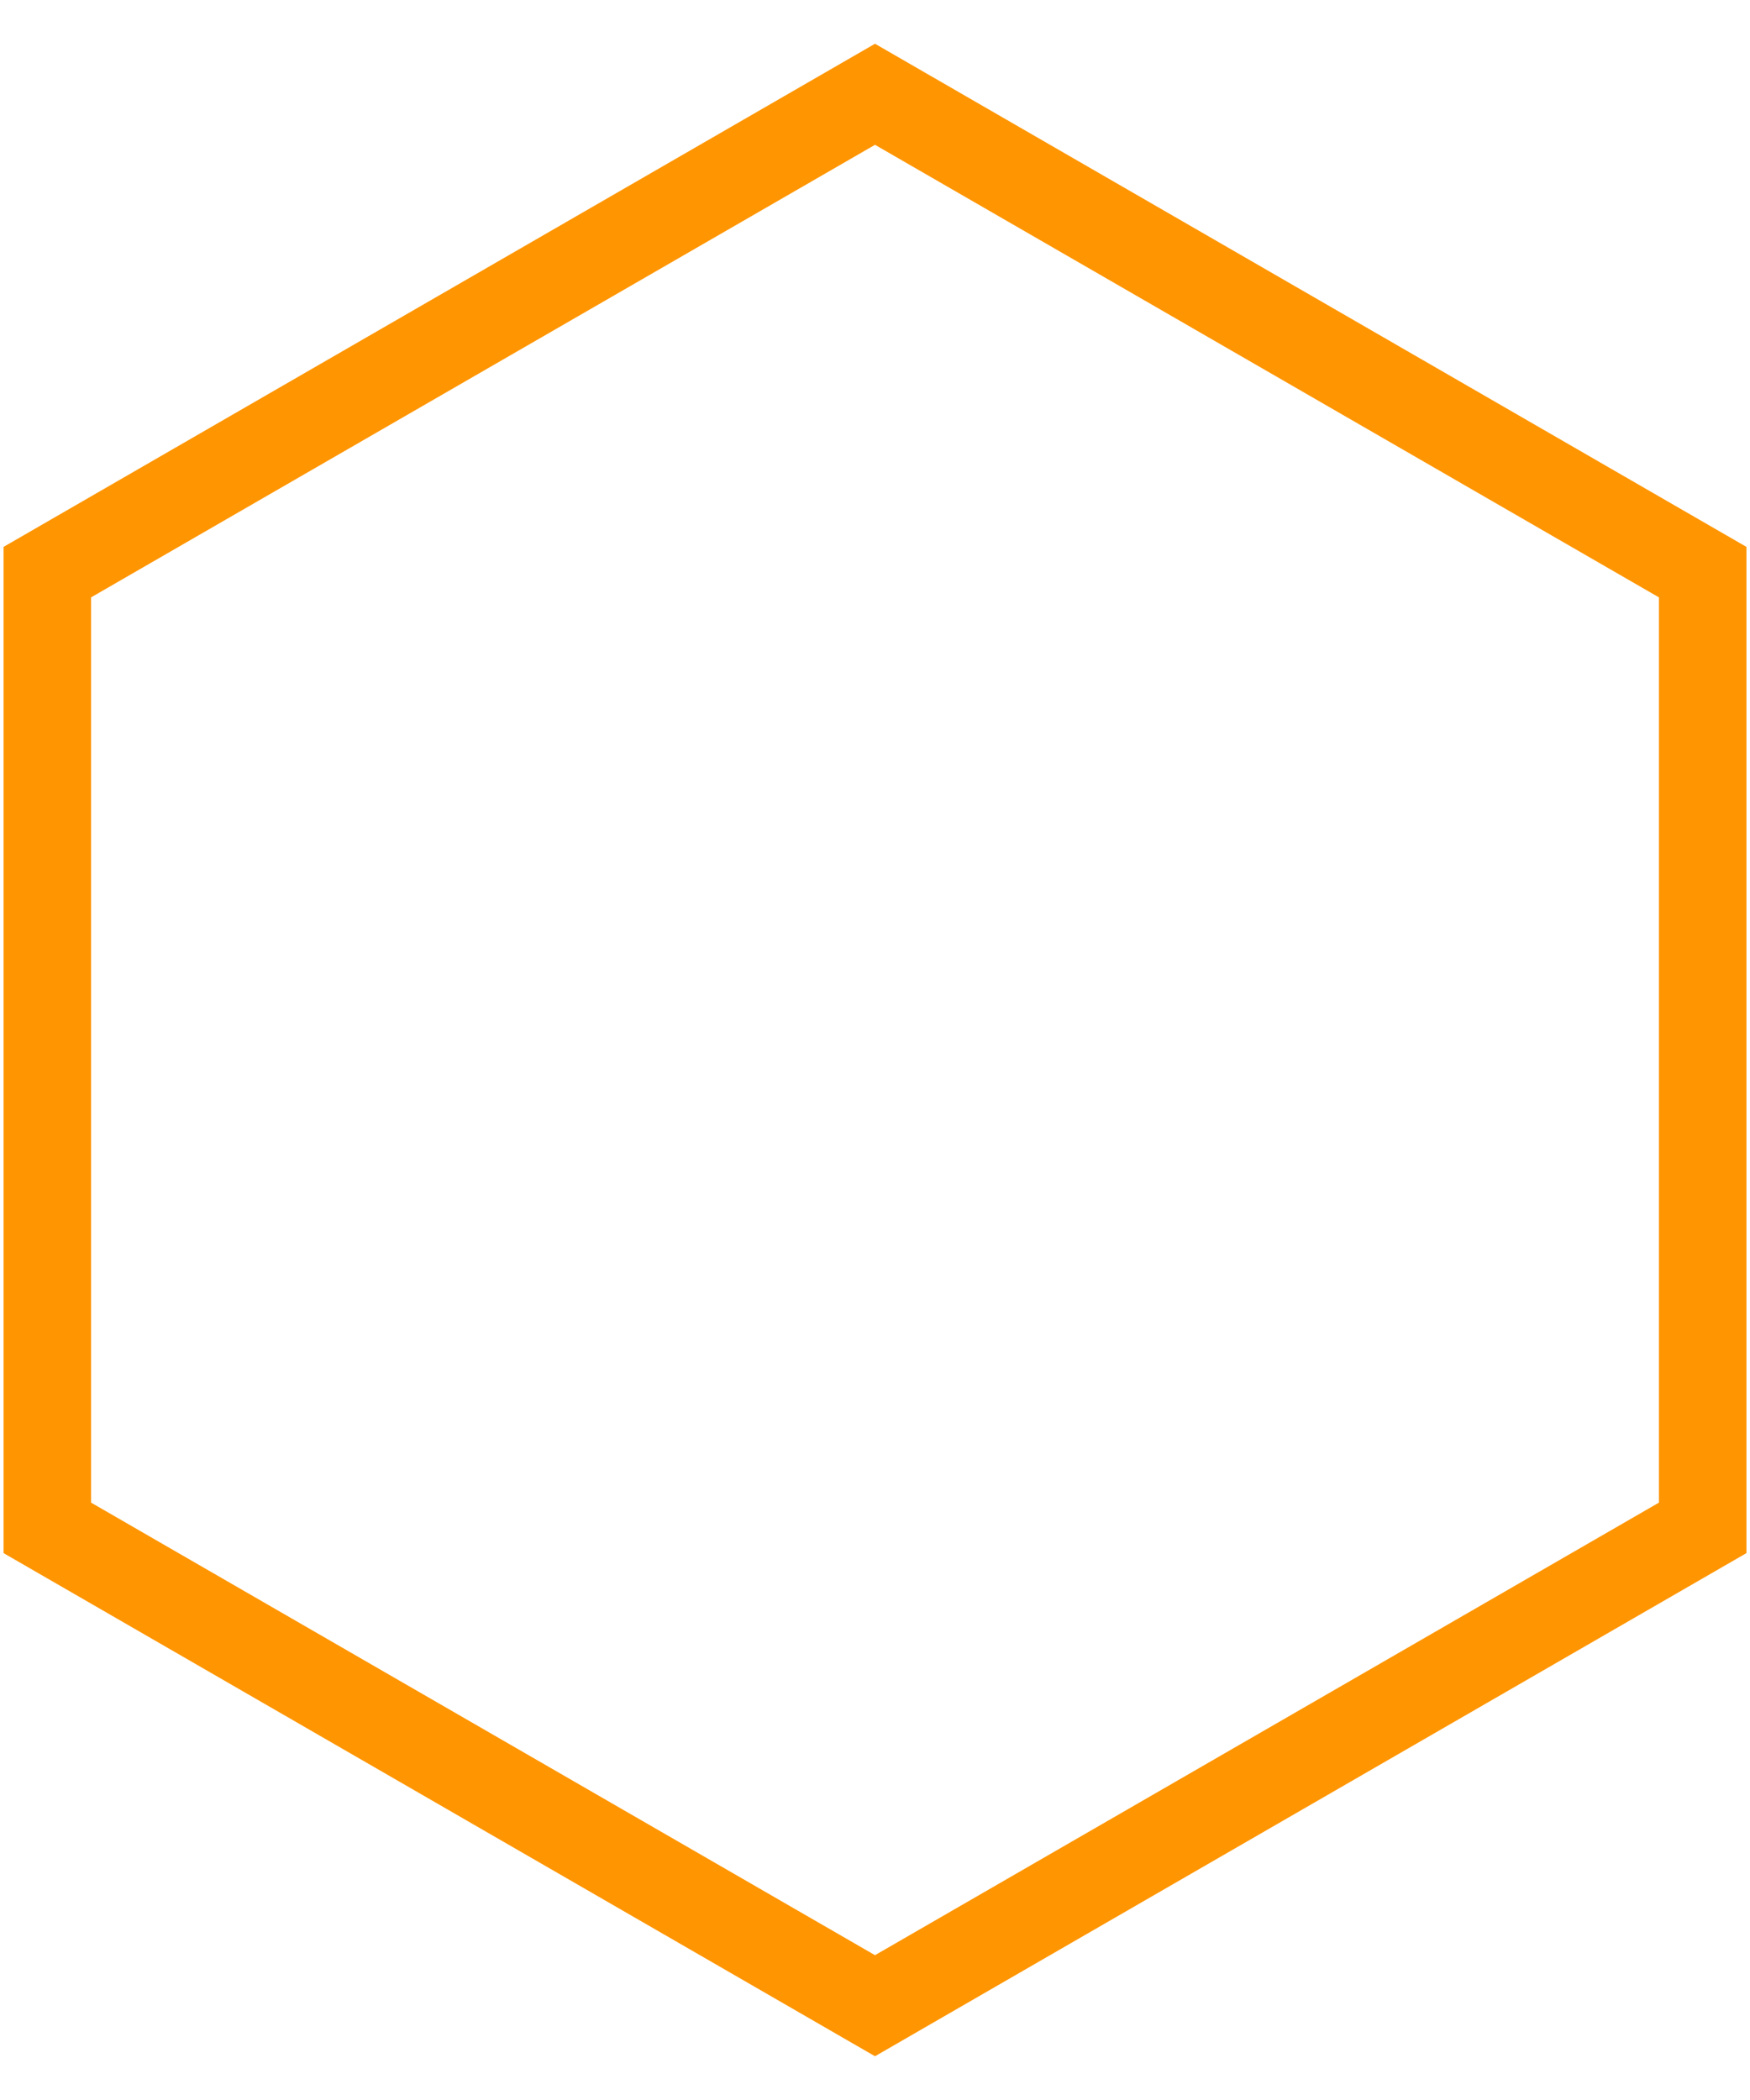 <?xml version="1.0" encoding="UTF-8"?>
<svg width="20px" height="24px" viewBox="0 0 20 24" version="1.1" xmlns="http://www.w3.org/2000/svg" xmlns:xlink="http://www.w3.org/1999/xlink">
    <!-- Generator: Sketch 46.2 (44496) - http://www.bohemiancoding.com/sketch -->
    <title>Polygon</title>
    <desc>Created with Sketch.</desc>
    <defs></defs>
    <g id="UI-Elements" stroke="none" stroke-width="1" fill="none" fill-rule="evenodd">
        <g id="UI-Elements---Bars" transform="translate(-755, -810)" fill-rule="nonzero" fill="#FF9500">
            <g id="Toolbars" transform="translate(20, 620)">
                <g id="Toolbar---5-Actions" transform="translate(395, 180)">
                    <g id="Action-5" transform="translate(336, 8)">
                        <path d="M5.041,8.827 L5.041,19.173 L14,24.345 L22.959,19.173 L22.959,8.827 L14,3.655 L5.041,8.827 Z M14,2.5 L23.959,8.25 L23.959,19.75 L14,25.5 L4.041,19.75 L4.041,8.25 L14,2.5 Z" id="Polygon"></path>
                    </g>
                </g>
            </g>
        </g>
    </g>
</svg>